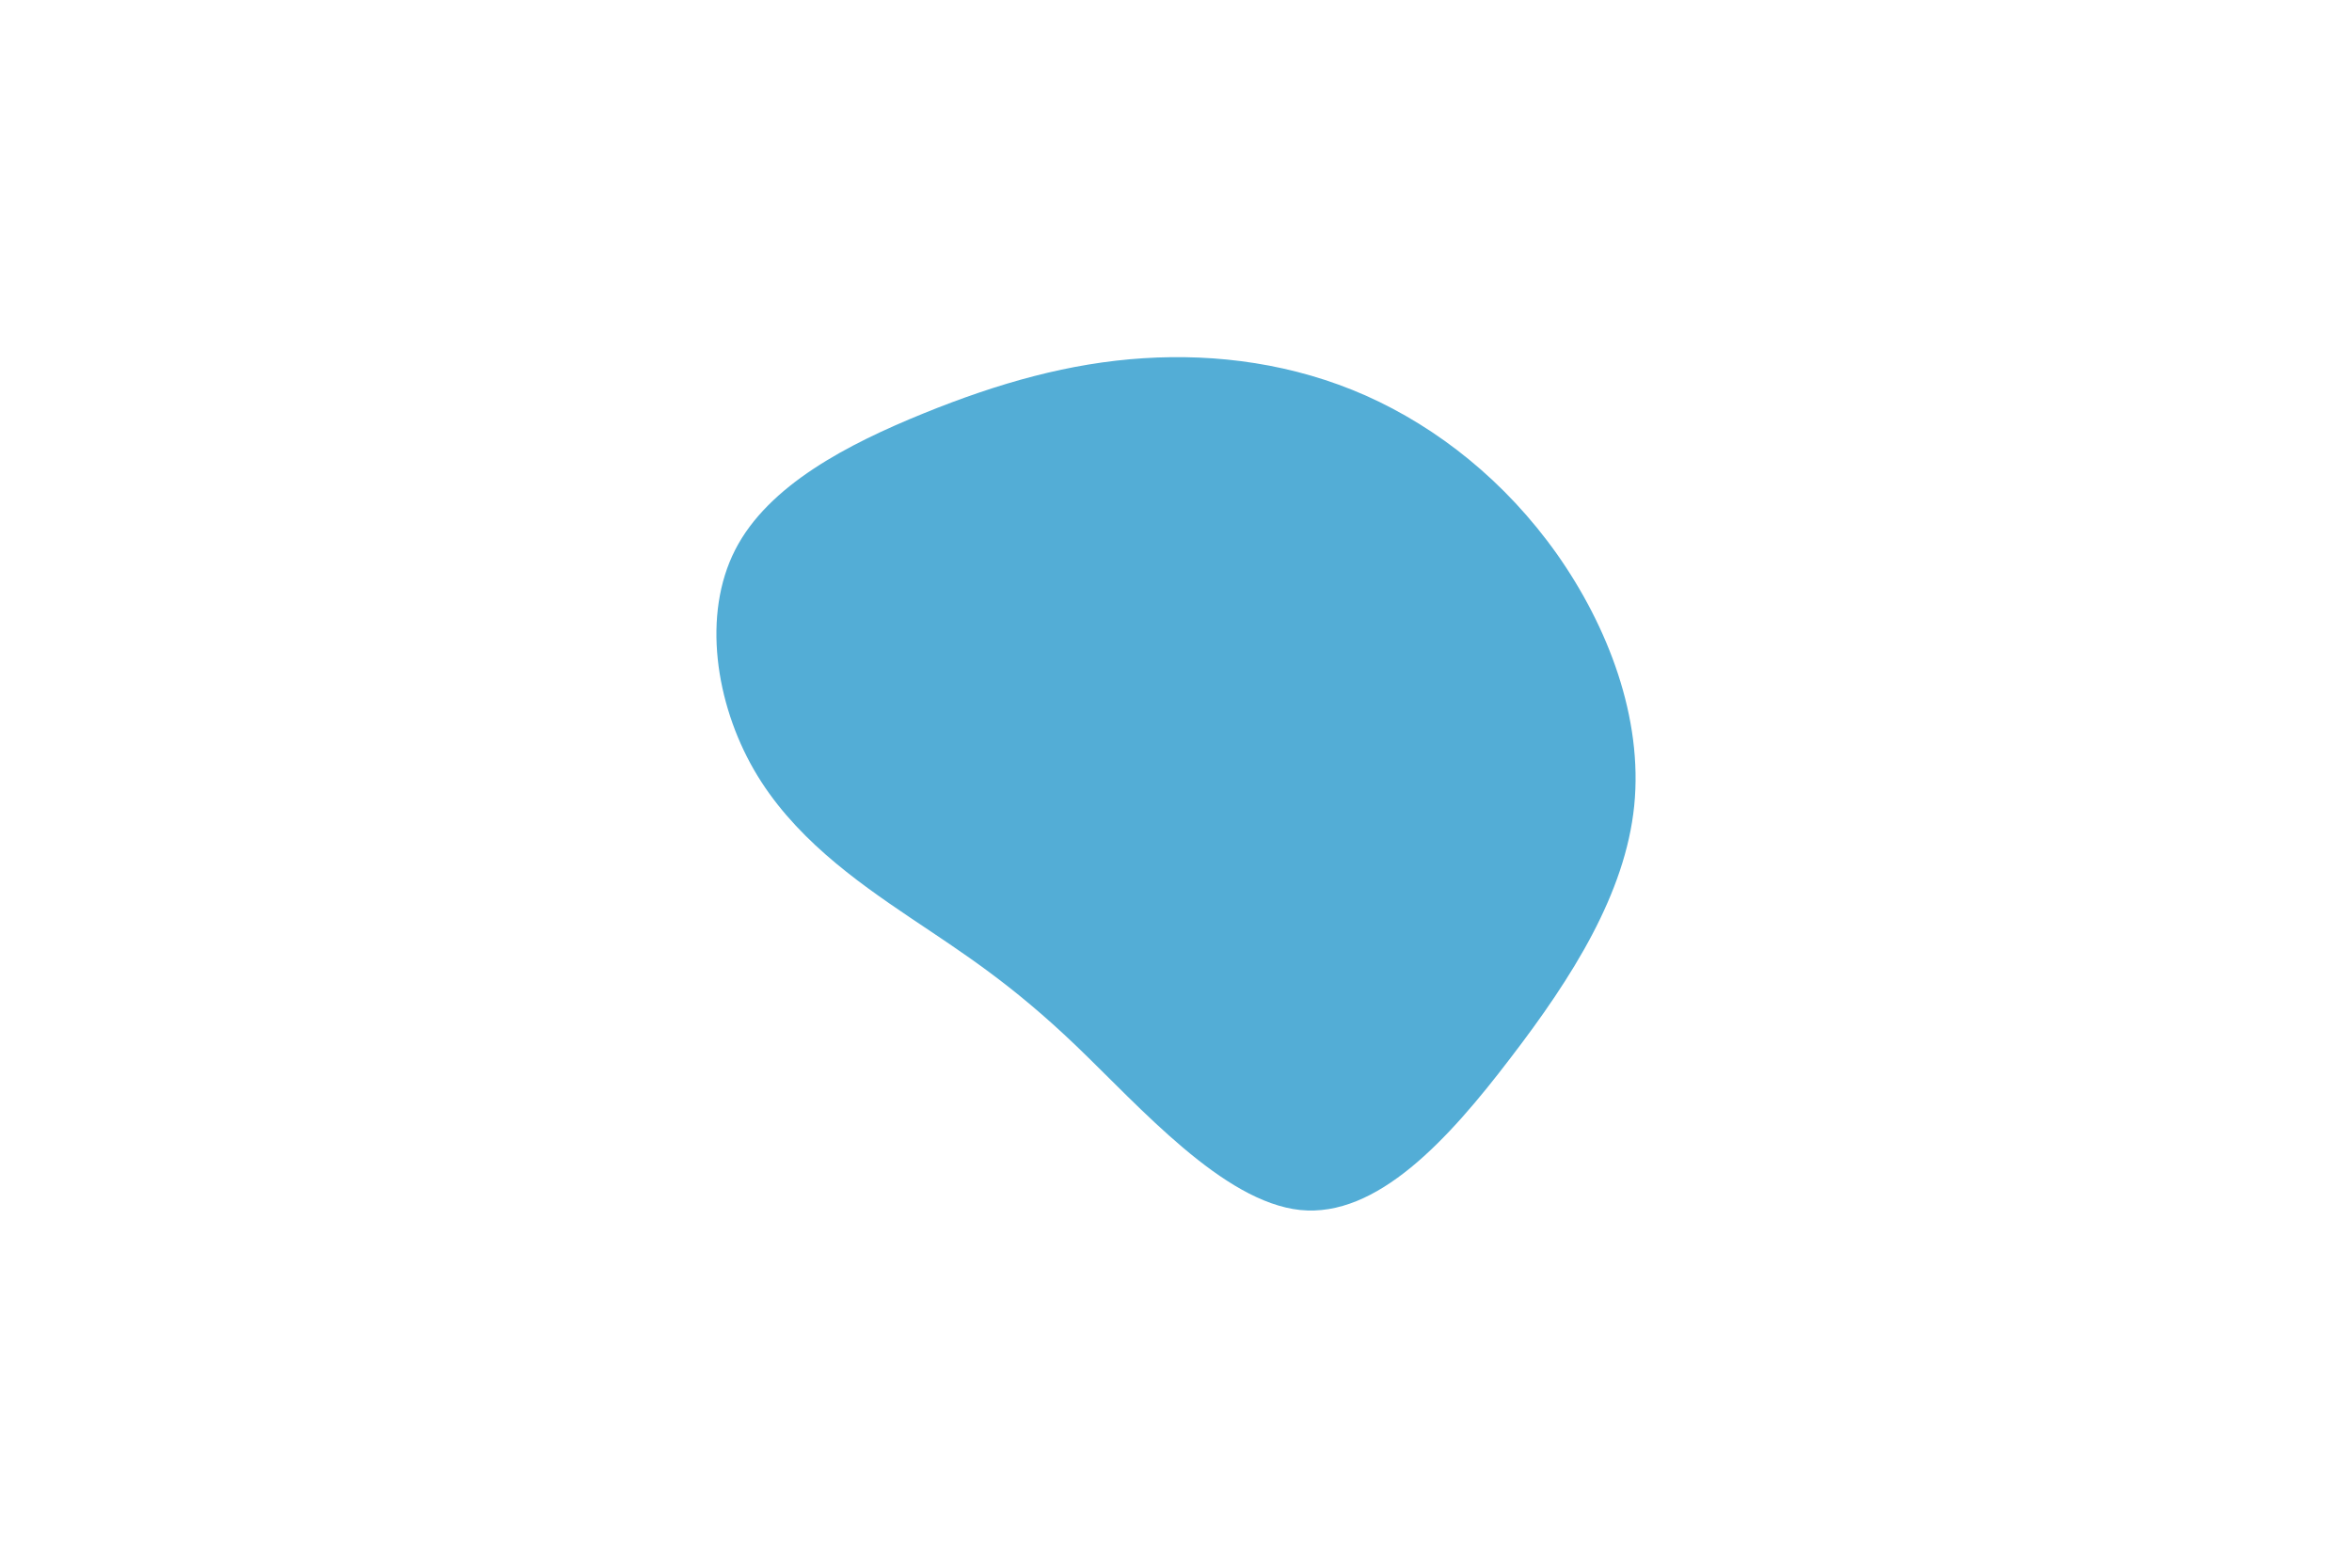 <svg id="visual" viewBox="0 0 900 600" width="900" height="600" xmlns="http://www.w3.org/2000/svg" xmlns:xlink="http://www.w3.org/1999/xlink" version="1.1"><g transform="translate(436.334 280.304)"><path d="M86.3 -128.9C113.9 -116.6 139.7 -96.1 159.4 -68.3C179 -40.5 192.4 -5.5 189 28.1C185.6 61.6 165.4 93.7 141.6 124.7C117.9 155.8 90.6 185.8 61.2 182.8C31.7 179.7 0.1 143.6 -24.6 119.9C-49.4 96.2 -67.2 84.9 -88.2 70.8C-109.1 56.7 -133.3 39.6 -147.9 14.2C-162.5 -11.2 -167.7 -45.1 -155 -69.9C-142.3 -94.7 -111.7 -110.4 -82.9 -122.1C-54.1 -133.8 -27 -141.4 1.2 -143.2C29.4 -145 58.7 -141.1 86.3 -128.9" fill="#53add6"></path></g></svg>